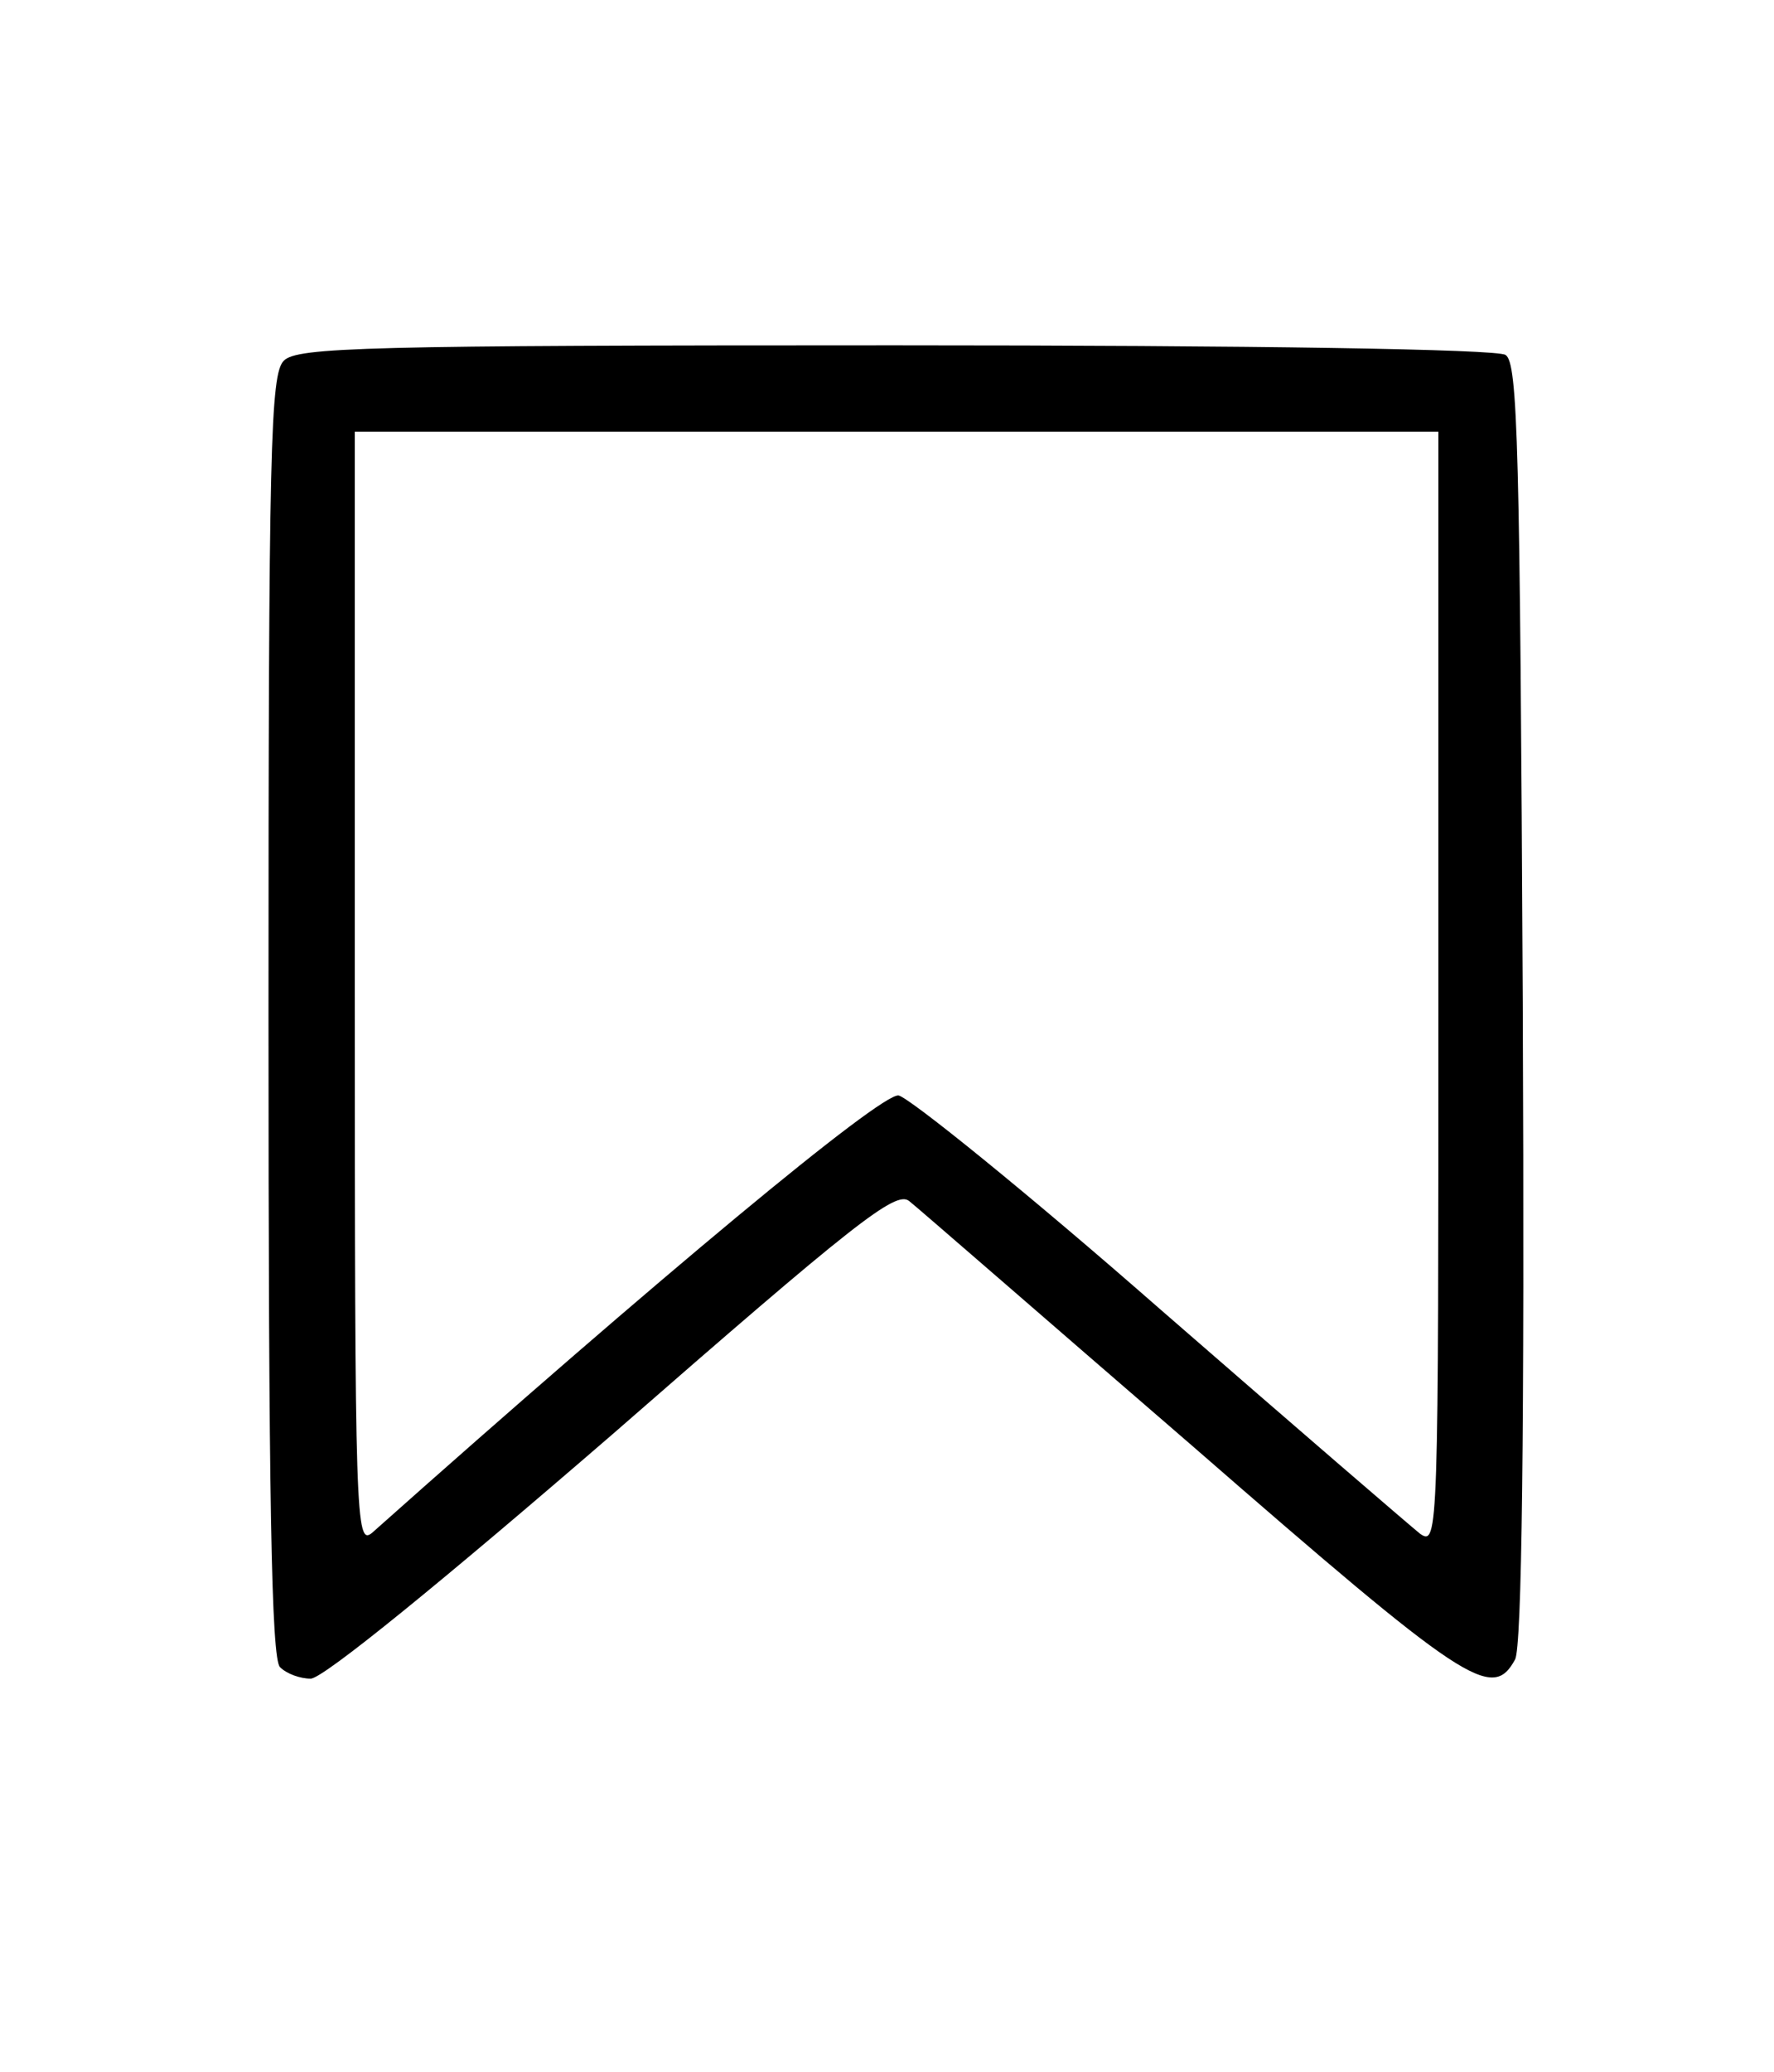 <?xml version="1.0" standalone="no"?>
<!DOCTYPE svg PUBLIC "-//W3C//DTD SVG 20010904//EN"
 "http://www.w3.org/TR/2001/REC-SVG-20010904/DTD/svg10.dtd">
<svg version="1.0" xmlns="http://www.w3.org/2000/svg"
 width="185pt" height="216pt" viewBox="0 0 185 216"
 preserveAspectRatio="xMidYMid meet">

<g transform="translate(0,216) scale(0.1,-0.1)"
fill="#000000" stroke="none">
<path d="M296 1784 c-14 -14 -16 -89 -16 -683 0 -505 3 -670 12 -679 7 -7 21
-12 32 -12 13 0 138 102 315 255 252 220 295 254 309 243 9 -7 141 -122 295
-255 286 -249 313 -267 337 -223 7 13 10 232 8 685 -3 579 -5 667 -18 675 -9
6 -263 10 -637 10 -552 0 -623 -2 -637 -16z m1204 -655 c0 -569 0 -581 -19
-568 -10 8 -132 113 -271 234 -138 121 -262 221 -273 223 -19 2 -248 -188
-549 -456 -17 -14 -18 13 -18 566 l0 582 565 0 565 0 0 -581z"/>
</g>
</svg>
